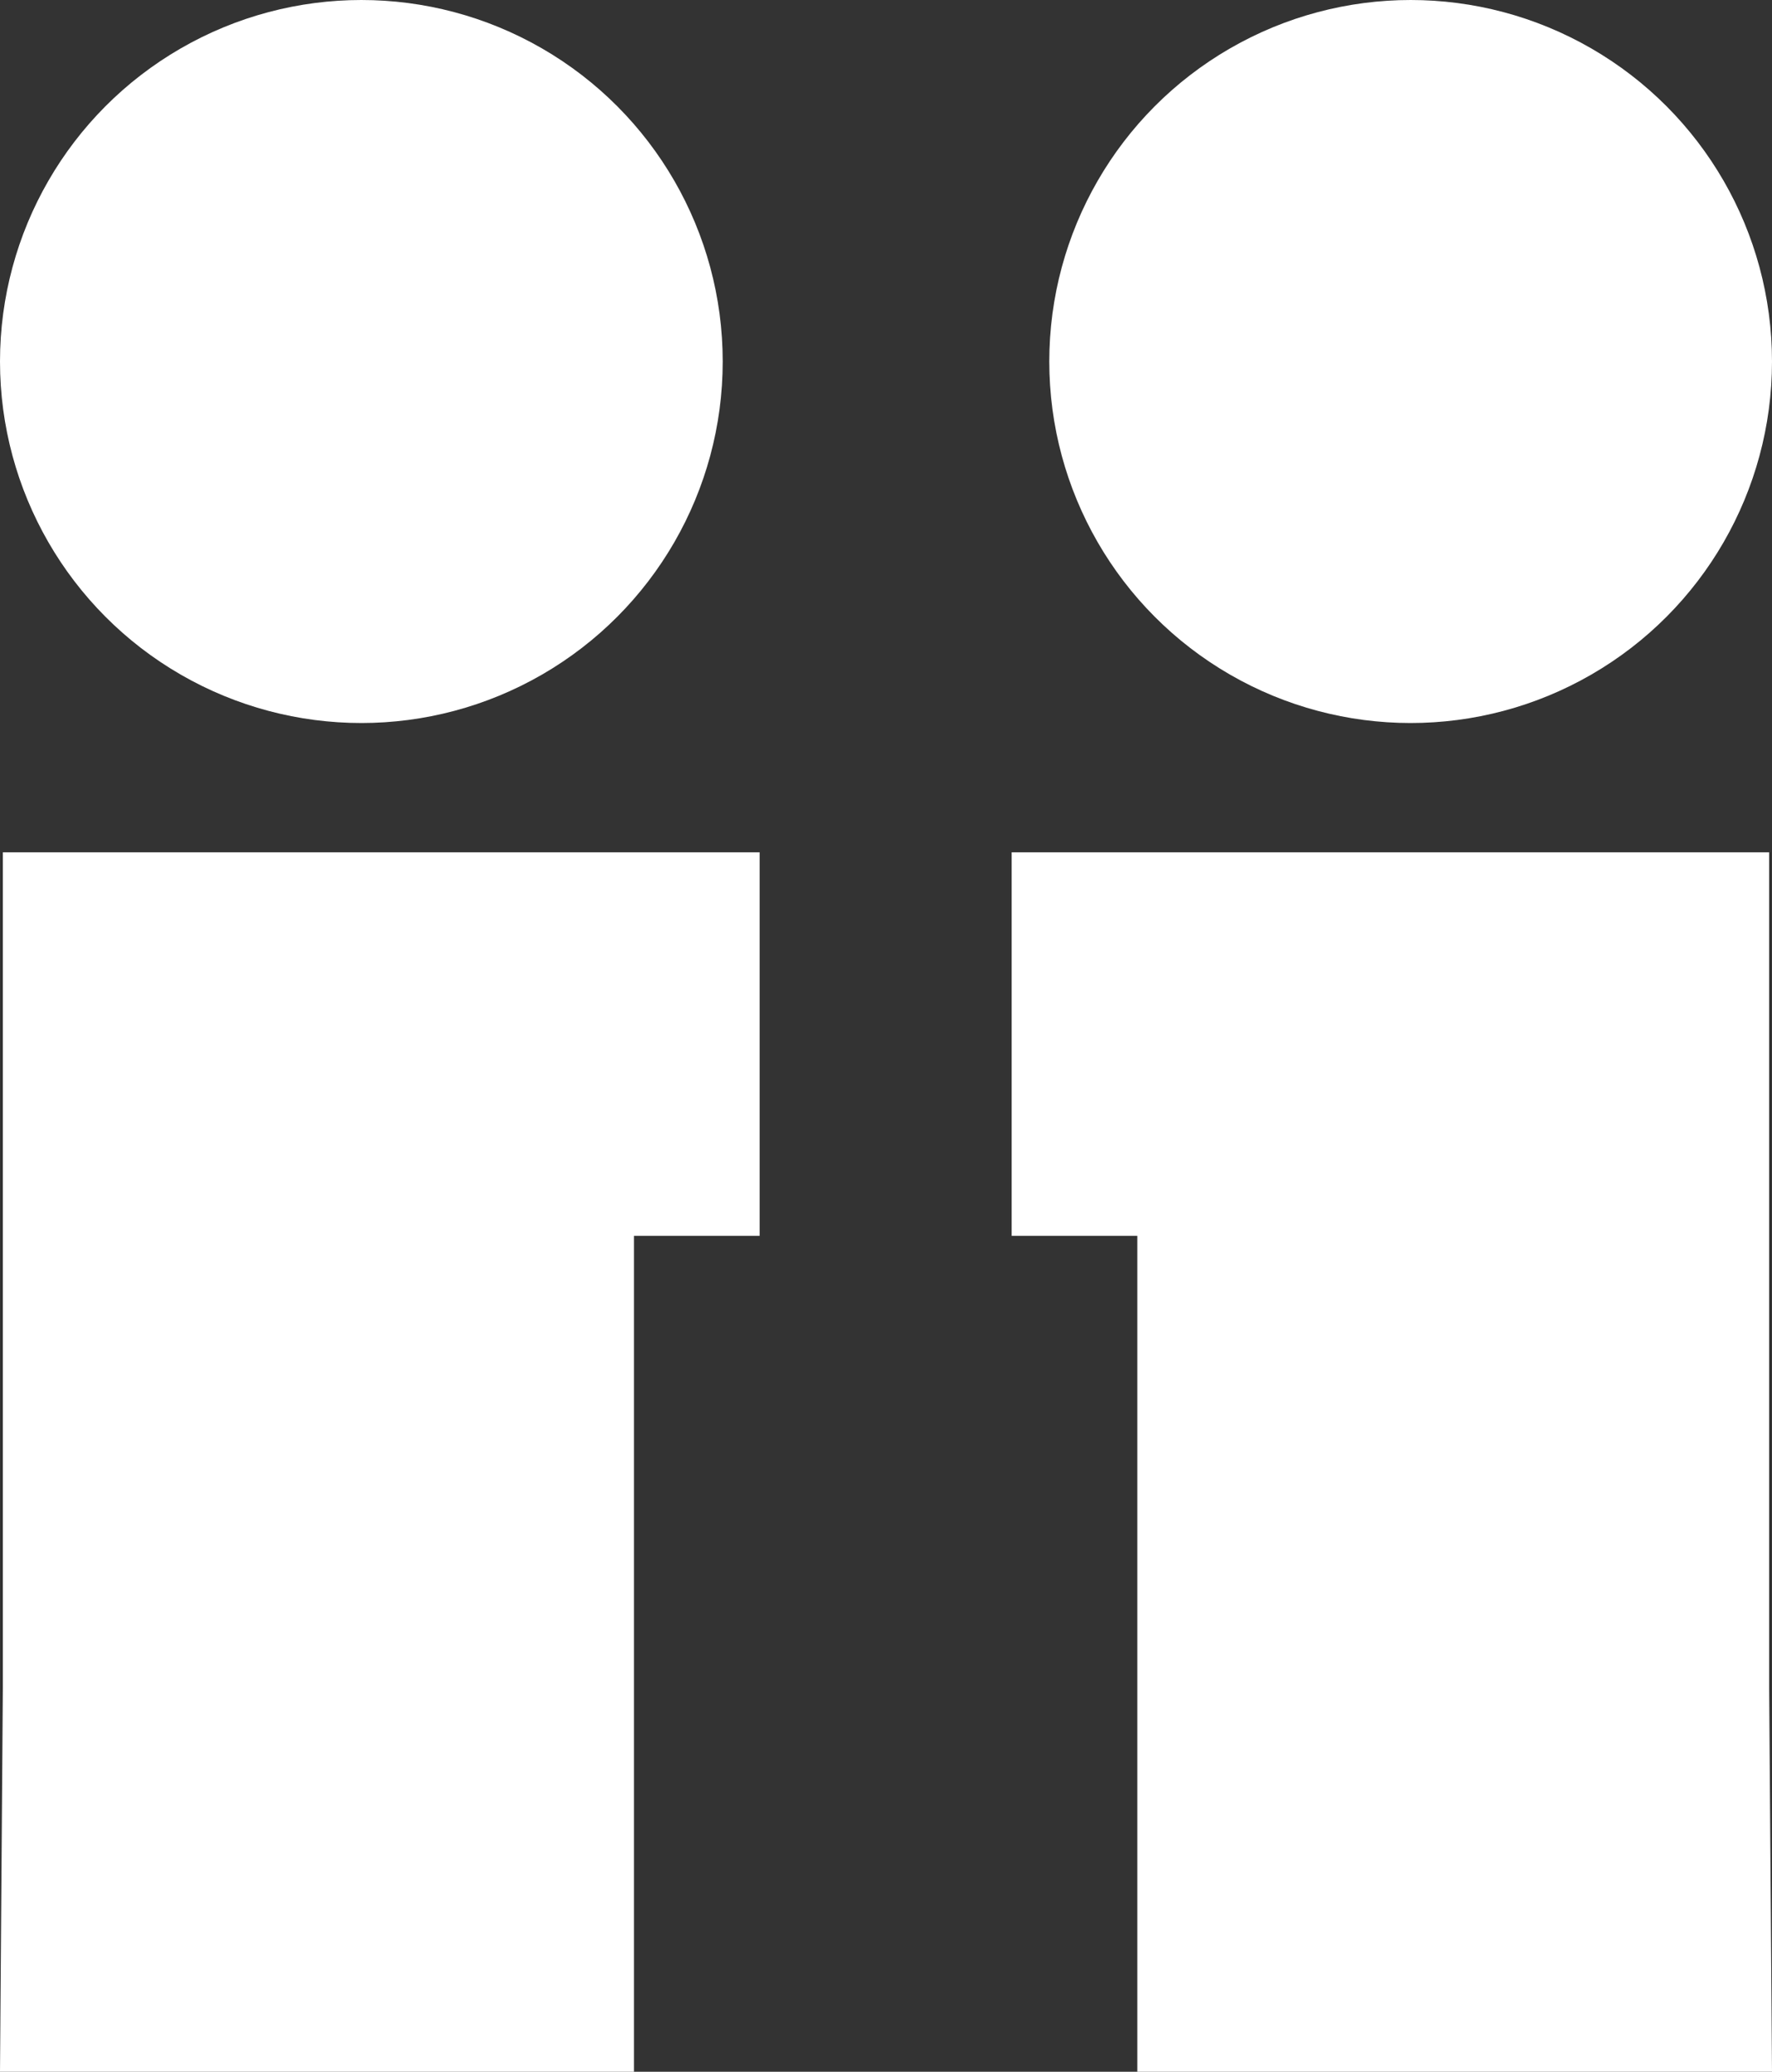 <?xml version="1.0" encoding="UTF-8"?>
<svg id="Layer_2" data-name="Layer 2" xmlns="http://www.w3.org/2000/svg" viewBox="0 0 24.96 29.17">
  <rect x="0" y="0" width="24.96" height="29.17" fill="#333333" stroke="none"/>
  <defs>
    <style>
      .cls-1 {
        fill: #fff;
      }
    </style>
  </defs>
  <g id="_2" data-name="2">
    <g>
      <path class="cls-1" d="m16.03,29.17h8.93l-.04-5.4v-11.77h-10.67v5.4h1.77v11.77Z"/>
      <circle class="cls-1" cx="19.87" cy="5.09" r="5.09"/>
      <path class="cls-1" d="m.04,12v11.77l-.04,5.4h8.93v-11.77h1.77v-5.4H.04Z"/>
      <circle class="cls-1" cx="5.09" cy="5.09" r="5.09"/>
    </g>
  </g>
</svg>